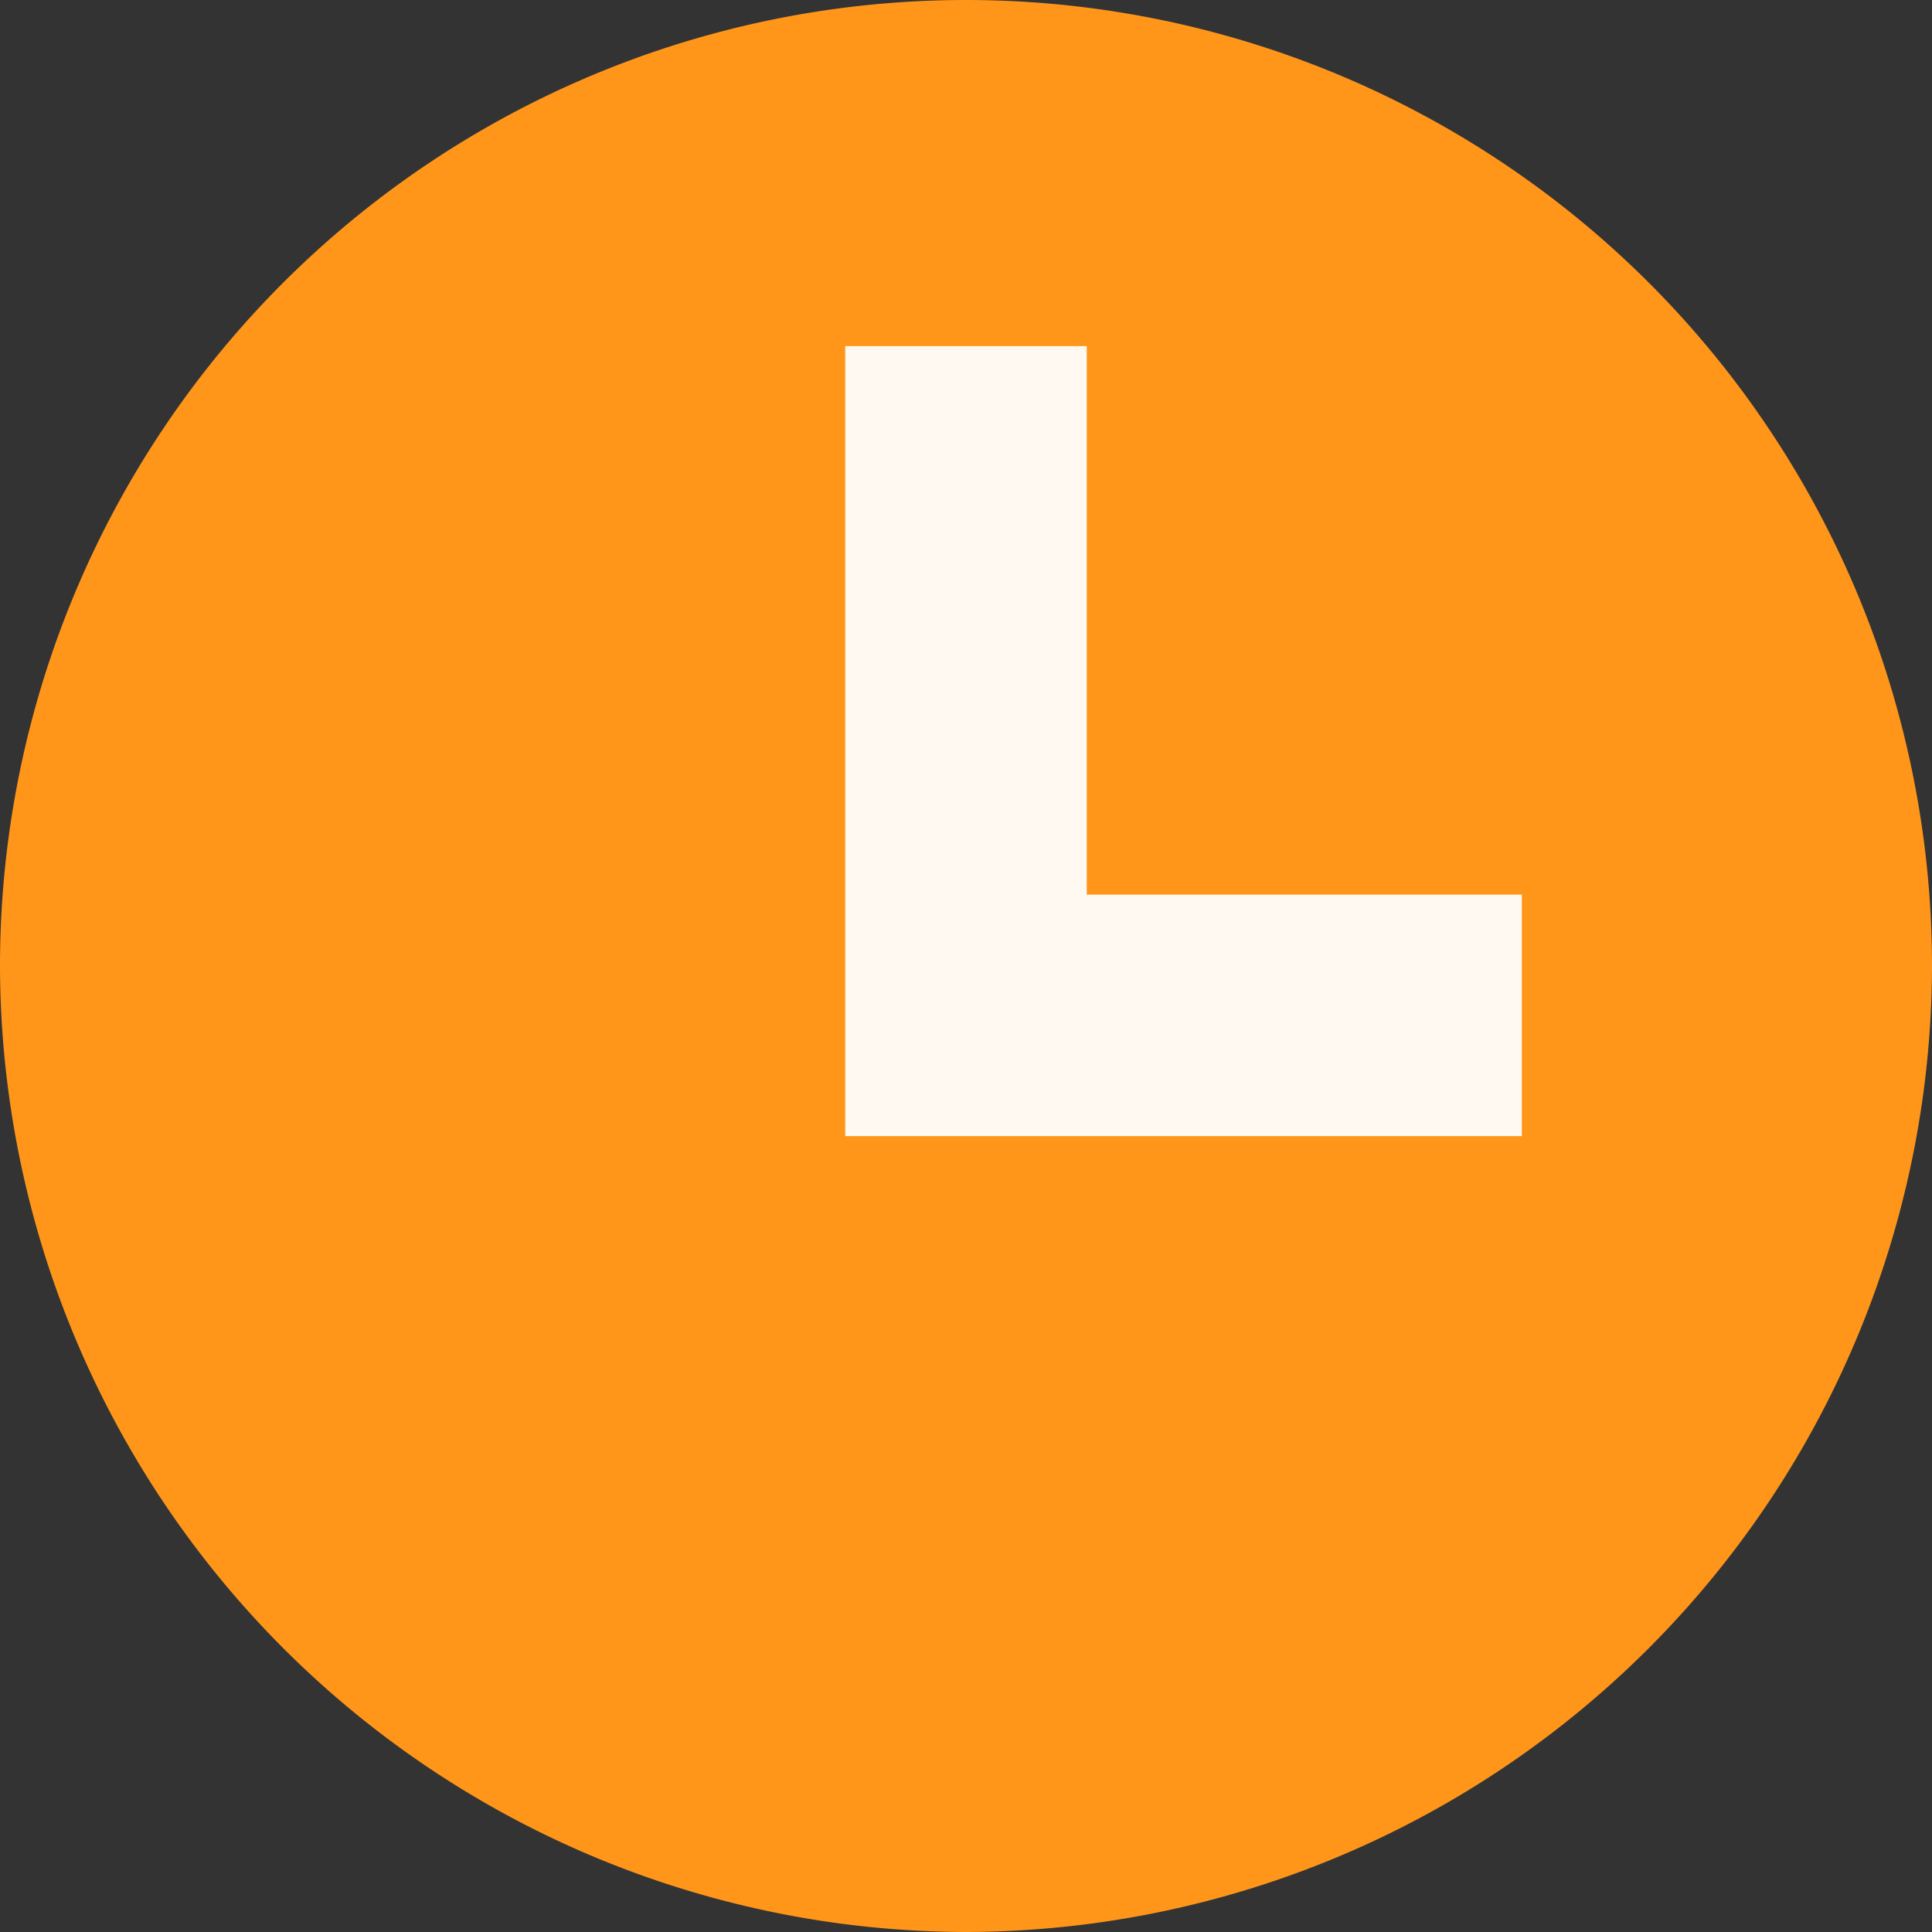 <svg xmlns="http://www.w3.org/2000/svg" width="20" height="20" viewBox="0 0 20 20"><rect x="0" y="0" width="20" height="20" fill="#333333" stroke="none"/><defs><style>.a{fill:#ff961a;}.b{fill:none;stroke:#fff;stroke-width:2.5px;opacity:0.942;}</style></defs><g transform="translate(-628.031 -931.231)"><path class="a" d="M-408.6,251.4a10,10,0,0,0-10,10,10.021,10.021,0,0,0,10,10,10.021,10.021,0,0,0,10-10A10,10,0,0,0-408.6,251.4Z" transform="translate(1046.631 679.831)"/><path class="b" d="M1916.606,133.418h-5.754V126.49" transform="translate(-1272.821 808.324)"/></g></svg>